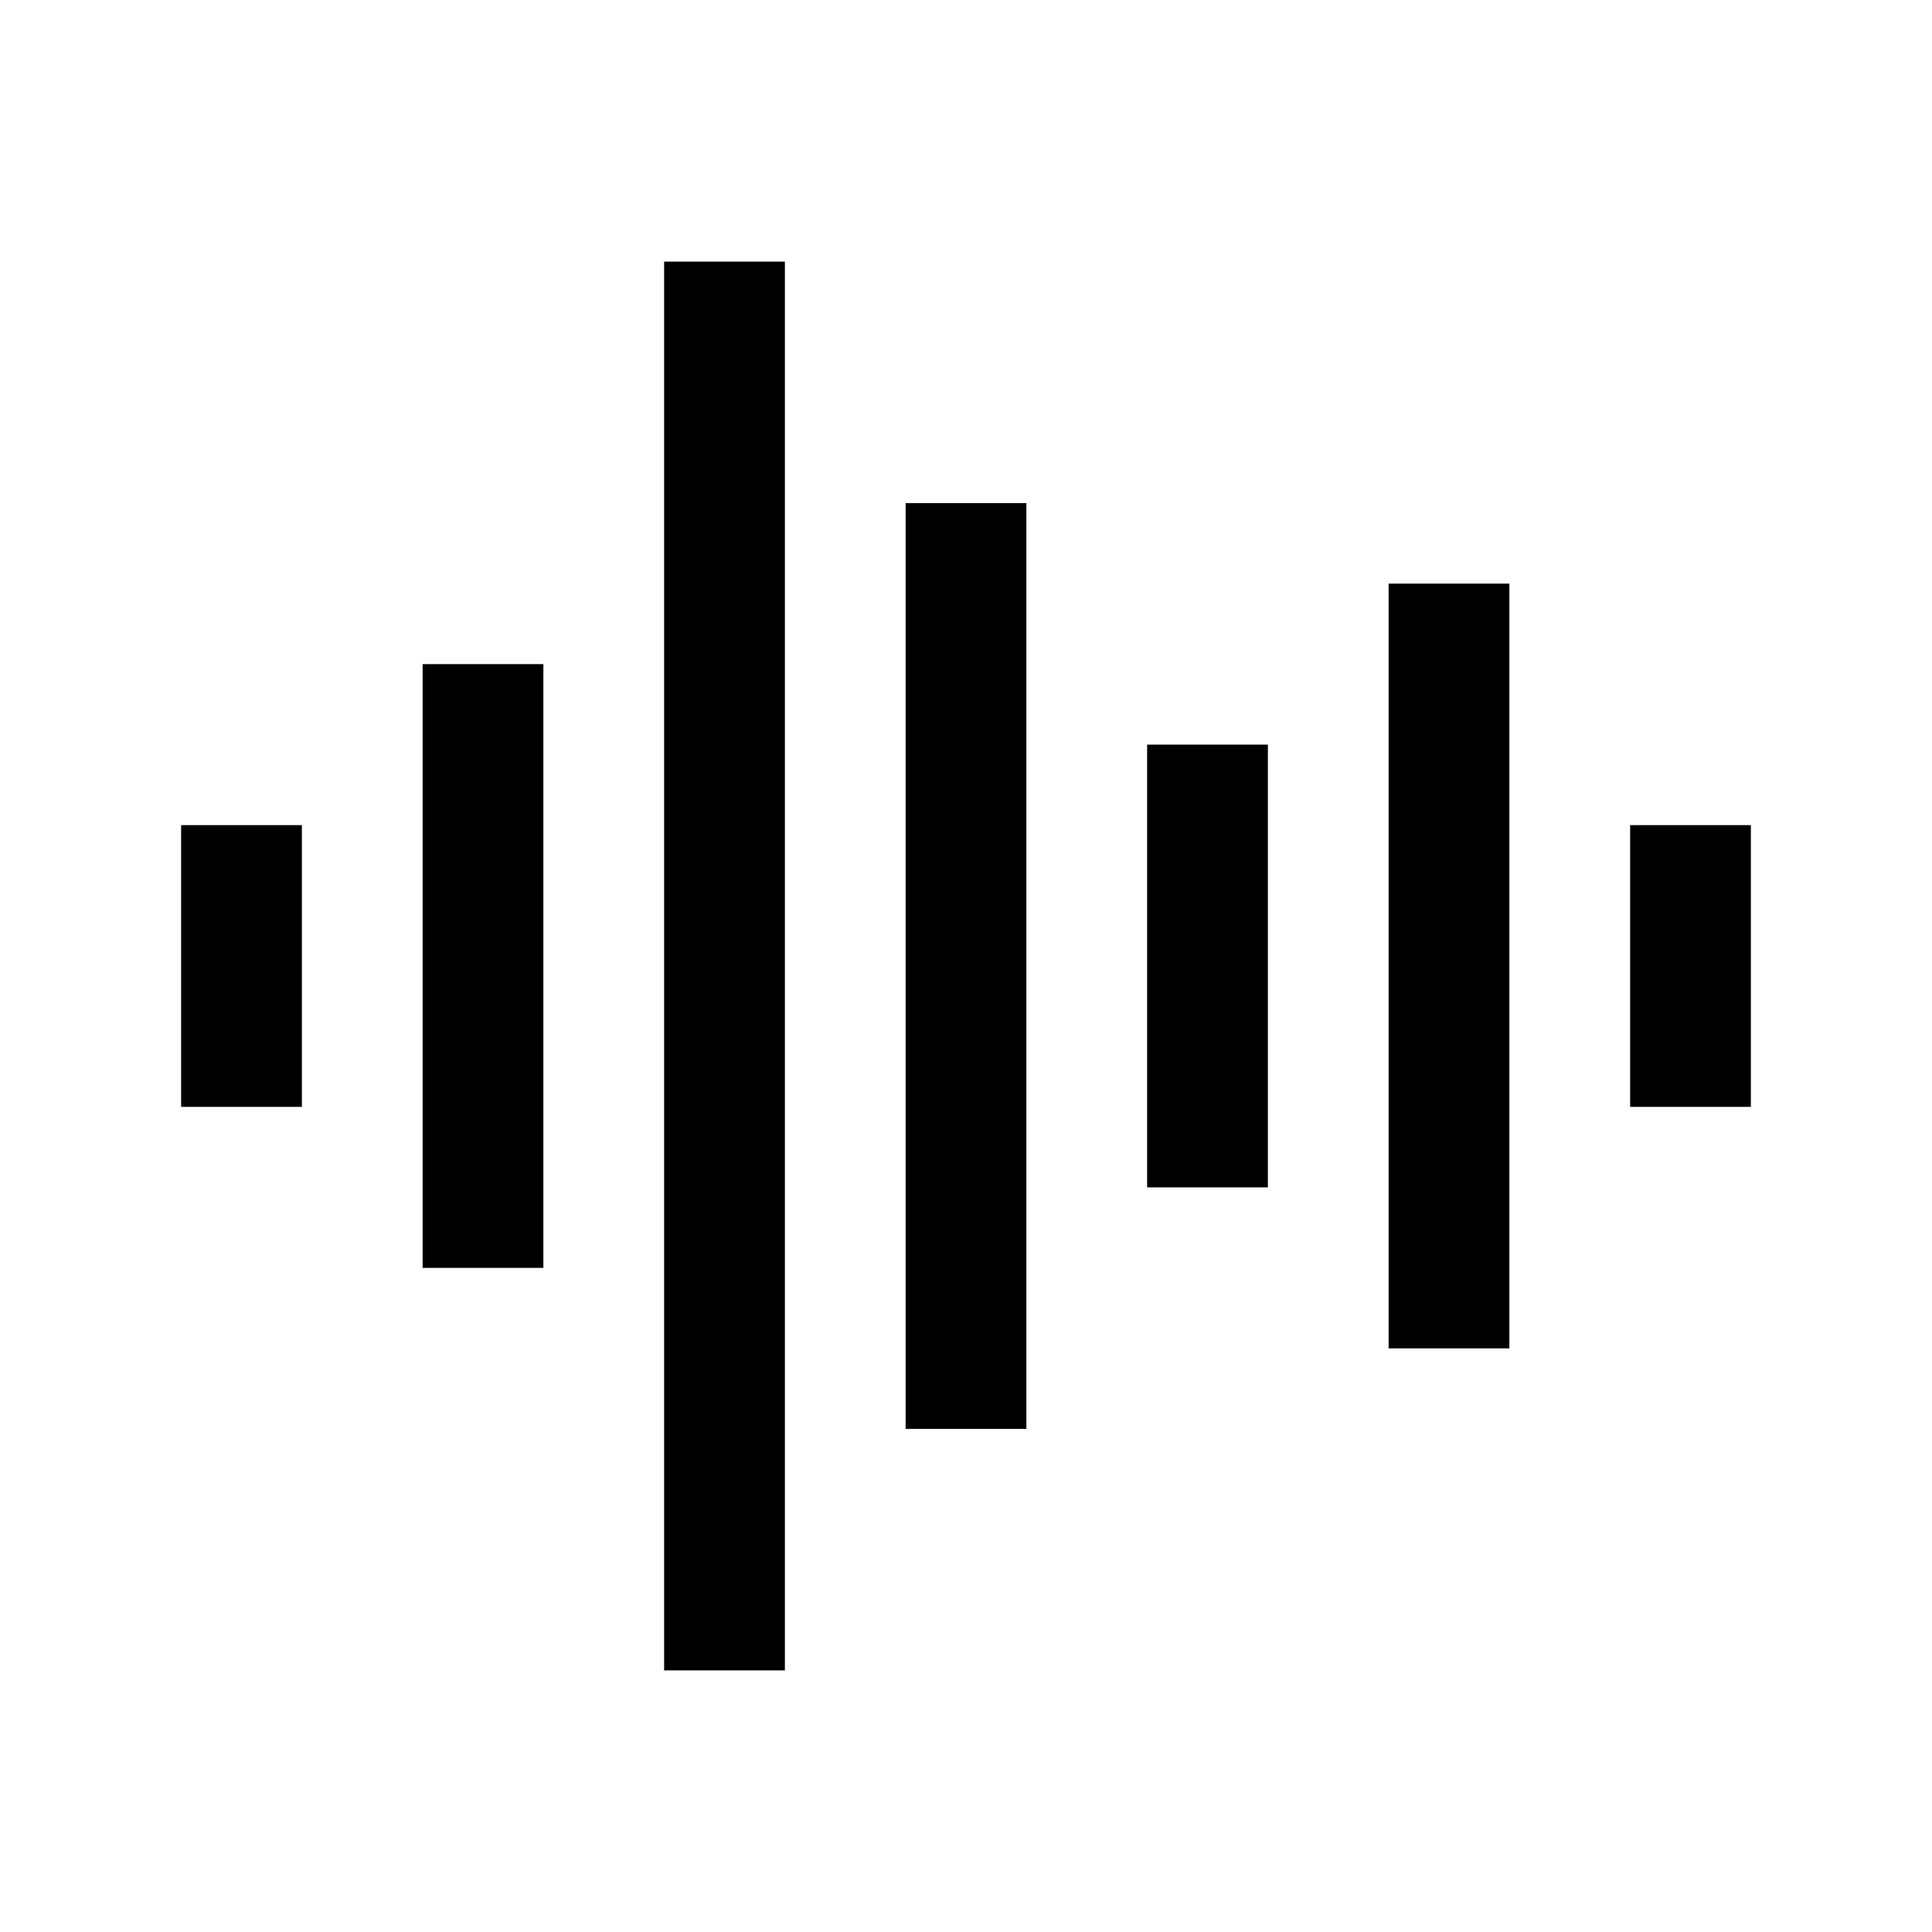 <svg width="48px" height="48px" viewBox="0 0 24 24" fill="none" xmlns="http://www.w3.org/2000/svg" aria-labelledby="soundsIconTitle" stroke="#000000" stroke-width="1.5" stroke-linecap="square" stroke-linejoin="miter" color="#000000"> <title id="soundsIconTitle">Sounds</title> <path d="M12 7L12 17"/> <path d="M15 10L15 14"/> <path d="M18 8L18 16"/> <path d="M21 13L21 11"/> <path d="M9 4L9 20"/> <path d="M6 9L6 15"/> <path d="M3 13L3 11"/> </svg>